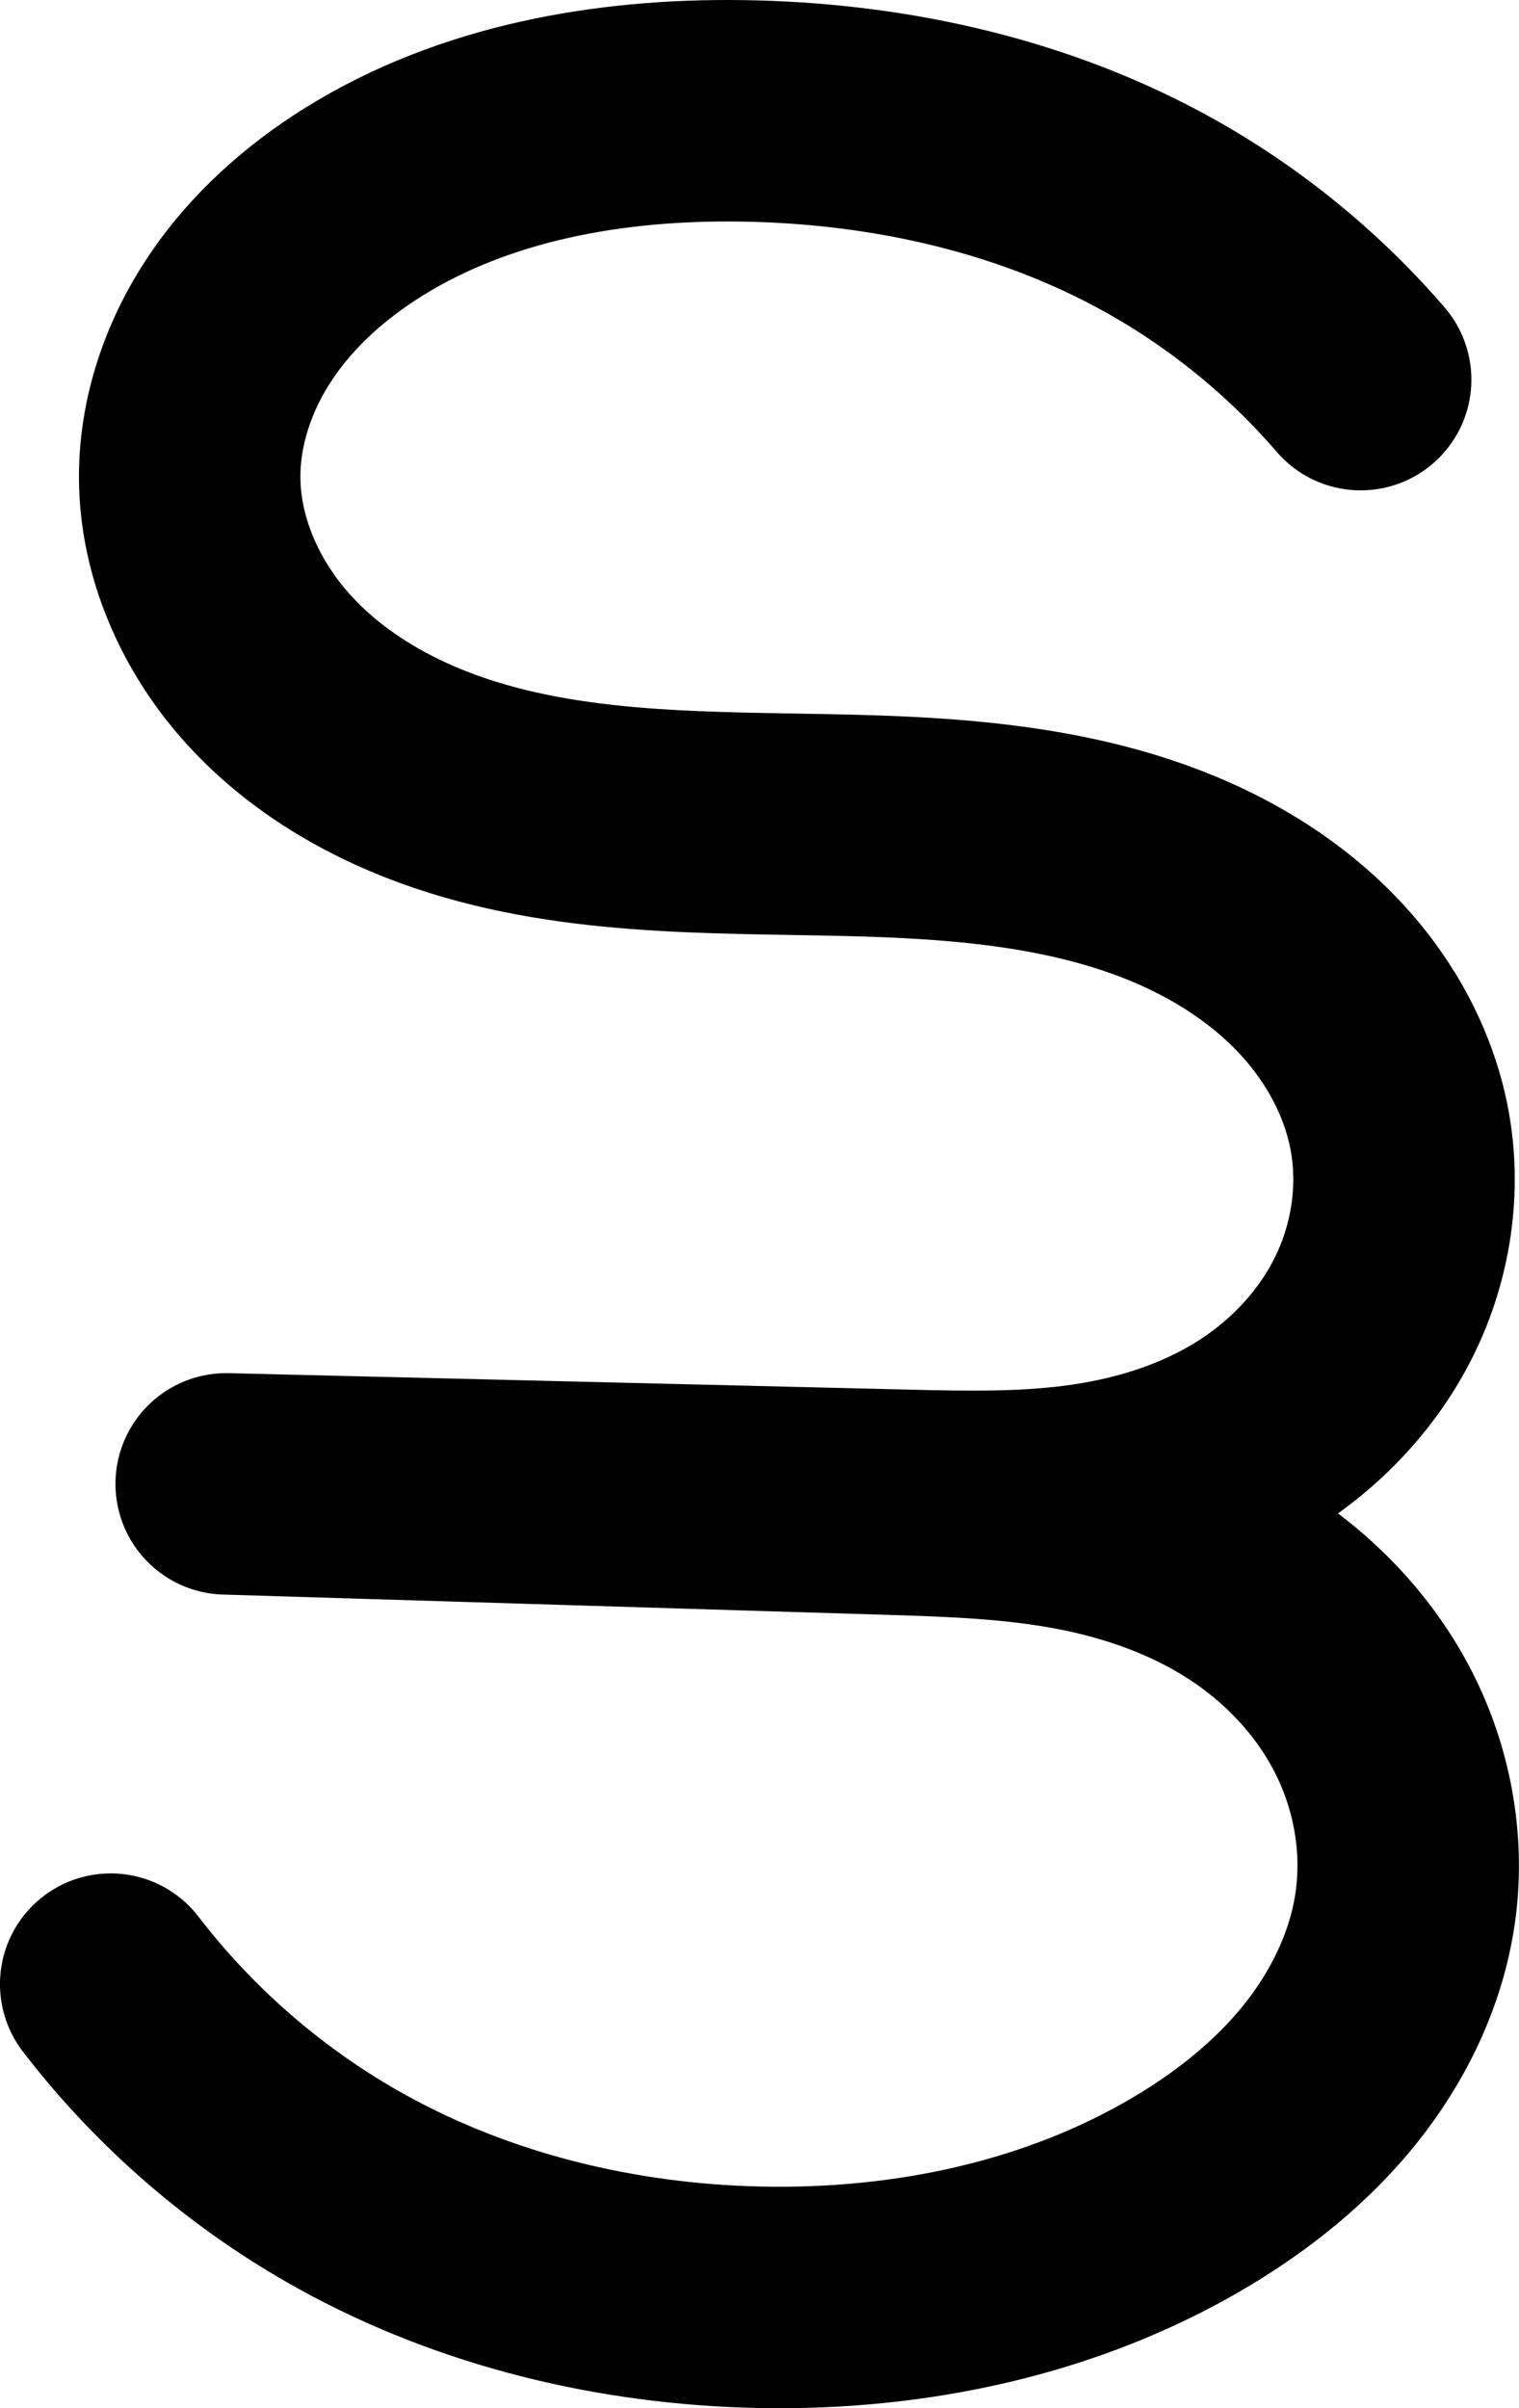 <?xml version="1.0" encoding="UTF-8" standalone="no"?>
<svg
   xmlns:dc="http://purl.org/dc/elements/1.1/"
   xmlns:cc="http://creativecommons.org/ns#"
   xmlns:rdf="http://www.w3.org/1999/02/22-rdf-syntax-ns#"
   xmlns:svg="http://www.w3.org/2000/svg"
   xmlns="http://www.w3.org/2000/svg"
   xmlns:sodipodi="http://sodipodi.sourceforge.net/DTD/sodipodi-0.dtd"
   xmlns:inkscape="http://www.inkscape.org/namespaces/inkscape"
   width="240.065"
   height="380.584"
   id="svg2992"
   version="1.1"
   inkscape:version="1.0.1 (3bc2e813f5, 2020-09-07)"
   sodipodi:docname="ട്ട.svg">
  <defs
     id="defs5498">
    <inkscape:path-effect
       effect="spiro"
       id="path-effect883"
       is_visible="true"
       lpeversion="1" />
    <inkscape:path-effect
       effect="spiro"
       id="path-effect4180"
       is_visible="true"
       lpeversion="0" />
    <inkscape:path-effect
       effect="spiro"
       id="path-effect4179"
       is_visible="true"
       lpeversion="0" />
    <inkscape:path-effect
       effect="spiro"
       id="path-effect3781"
       is_visible="true"
       lpeversion="0" />
    <inkscape:path-effect
       effect="spiro"
       id="path-effect4199"
       is_visible="true"
       lpeversion="0" />
    <inkscape:path-effect
       effect="spiro"
       id="path-effect4195"
       is_visible="true"
       lpeversion="0" />
    <inkscape:path-effect
       effect="spiro"
       id="path-effect4191"
       is_visible="true"
       lpeversion="0" />
    <inkscape:path-effect
       effect="spiro"
       id="path-effect3782"
       is_visible="true"
       lpeversion="0" />
    <inkscape:path-effect
       effect="spiro"
       id="path-effect3846"
       is_visible="true"
       lpeversion="0" />
    <inkscape:path-effect
       effect="spiro"
       id="path-effect3801"
       is_visible="true"
       lpeversion="0" />
    <inkscape:path-effect
       is_visible="true"
       id="path-effect4146"
       effect="spiro"
       lpeversion="0" />
    <inkscape:path-effect
       is_visible="true"
       id="path-effect4199-5"
       effect="spiro"
       lpeversion="0" />
    <inkscape:path-effect
       is_visible="true"
       id="path-effect4195-6"
       effect="spiro"
       lpeversion="0" />
    <inkscape:path-effect
       is_visible="true"
       id="path-effect4191-4"
       effect="spiro"
       lpeversion="0" />
    <inkscape:path-effect
       is_visible="true"
       id="path-effect3782-4"
       effect="spiro"
       lpeversion="0" />
    <inkscape:path-effect
       is_visible="true"
       id="path-effect3846-0"
       effect="spiro"
       lpeversion="0" />
    <inkscape:path-effect
       is_visible="true"
       id="path-effect3801-1"
       effect="spiro"
       lpeversion="0" />
    <inkscape:path-effect
       is_visible="true"
       id="path-effect4146-2"
       effect="spiro"
       lpeversion="0" />
    <inkscape:path-effect
       is_visible="true"
       id="path-effect4146-2-6"
       effect="spiro"
       lpeversion="0" />
    <inkscape:path-effect
       is_visible="true"
       id="path-effect4146-2-4"
       effect="spiro"
       lpeversion="0" />
    <inkscape:path-effect
       effect="spiro"
       id="path-effect4179-7"
       is_visible="true"
       lpeversion="0" />
    <inkscape:path-effect
       effect="spiro"
       id="path-effect4179-7-6"
       is_visible="true"
       lpeversion="0" />
    <inkscape:path-effect
       is_visible="true"
       id="path-effect4146-2-4-4"
       effect="spiro"
       lpeversion="0" />
    <inkscape:path-effect
       effect="spiro"
       id="path-effect4179-7-8"
       is_visible="true"
       lpeversion="0" />
    <inkscape:path-effect
       is_visible="true"
       id="path-effect4146-2-4-8"
       effect="spiro"
       lpeversion="0" />
    <inkscape:path-effect
       is_visible="true"
       id="path-effect4146-2-4-89"
       effect="spiro"
       lpeversion="0" />
    <inkscape:path-effect
       effect="spiro"
       id="path-effect4179-7-5"
       is_visible="true"
       lpeversion="0" />
    <inkscape:path-effect
       effect="spiro"
       id="path-effect4179-7-7"
       is_visible="true"
       lpeversion="0" />
    <inkscape:path-effect
       is_visible="true"
       id="path-effect4146-2-4-0"
       effect="spiro"
       lpeversion="0" />
    <inkscape:path-effect
       effect="spiro"
       id="path-effect4146-2-1"
       is_visible="true"
       lpeversion="0" />
    <inkscape:path-effect
       effect="spiro"
       id="path-effect4146-2-1-3"
       is_visible="true"
       lpeversion="0" />
    <inkscape:path-effect
       effect="spiro"
       id="path-effect4179-7-59"
       is_visible="true"
       lpeversion="0" />
    <inkscape:path-effect
       effect="spiro"
       id="path-effect4179-7-59-9"
       is_visible="true"
       lpeversion="0" />
    <inkscape:path-effect
       effect="spiro"
       id="path-effect4146-2-1-3-6"
       is_visible="true"
       lpeversion="0" />
    <inkscape:path-effect
       effect="spiro"
       id="path-effect4179-7-59-3"
       is_visible="true"
       lpeversion="0" />
    <inkscape:path-effect
       effect="spiro"
       id="path-effect4146-2-1-3-7"
       is_visible="true"
       lpeversion="0" />
    <inkscape:path-effect
       effect="spiro"
       id="path-effect4179-7-59-6"
       is_visible="true"
       lpeversion="0" />
    <inkscape:path-effect
       effect="spiro"
       id="path-effect4179-7-59-6-8"
       is_visible="true"
       lpeversion="0" />
    <inkscape:path-effect
       effect="spiro"
       id="path-effect4179-7-59-6-3"
       is_visible="true"
       lpeversion="0" />
    <inkscape:path-effect
       effect="spiro"
       id="path-effect4179-7-59-6-0"
       is_visible="true"
       lpeversion="0" />
    <inkscape:path-effect
       effect="spiro"
       id="path-effect4179-7-59-6-6"
       is_visible="true"
       lpeversion="0" />
    <inkscape:path-effect
       effect="spiro"
       id="path-effect4179-7-59-6-2"
       is_visible="true"
       lpeversion="0" />
    <inkscape:path-effect
       effect="spiro"
       id="path-effect4179-7-59-6-5"
       is_visible="true"
       lpeversion="0" />
    <inkscape:path-effect
       effect="spiro"
       id="path-effect4179-7-59-6-5-9"
       is_visible="true"
       lpeversion="0" />
    <inkscape:path-effect
       effect="spiro"
       id="path-effect4179-7-59-6-5-3"
       is_visible="true"
       lpeversion="0" />
    <inkscape:path-effect
       effect="spiro"
       id="path-effect4179-7-59-6-9"
       is_visible="true"
       lpeversion="0" />
  </defs>
  <sodipodi:namedview
     inkscape:window-height="1015"
     inkscape:window-width="1920"
     inkscape:pageshadow="2"
     inkscape:pageopacity="0.0"
     borderopacity="1.0"
     bordercolor="#666666"
     pagecolor="#ffffff"
     id="base"
     showgrid="true"
     showguides="true"
     inkscape:guide-bbox="true"
     inkscape:zoom="1"
     inkscape:cx="522.53655"
     inkscape:cy="75.279483"
     inkscape:window-x="1920"
     inkscape:window-y="0"
     inkscape:current-layer="layer1-5"
     inkscape:window-maximized="1"
     inkscape:document-rotation="0">
    <sodipodi:guide
       orientation="horizontal"
       position="-389.034,-66.425"
       id="guide5596" />
    <inkscape:grid
       type="xygrid"
       id="grid3769"
       empspacing="3"
       visible="true"
       enabled="true"
       snapvisiblegridlinesonly="true"
       spacingx="4"
       units="px"
       dotted="true"
       spacingy="4"
       originx="-389.034"
       originy="-1000.991" />
    <sodipodi:guide
       orientation="0,1"
       position="-1429.034,933.575"
       id="guide2985" />
    <sodipodi:guide
       orientation="0,1"
       position="-1685.034,933.575"
       id="guide4164" />
    <sodipodi:guide
       orientation="0,1"
       position="-317.034,-666.425"
       id="guide4166" />
  </sodipodi:namedview>
  <g
     inkscape:label="Layer 1"
     inkscape:groupmode="layer"
     id="layer1"
     transform="translate(-389.034,47.009)">
    <g
       id="layer1-5"
       inkscape:label="Layer 1"
       transform="translate(-986.928,-280.754)">
      <path
         style="fill:none;fill-rule:evenodd;stroke:#000000;stroke-width:35;stroke-linecap:round;stroke-linejoin:round;stroke-miterlimit:4;stroke-dasharray:none;stroke-opacity:1"
         d="m 1591.002,293.741 c -9.444,-10.959 -20.931,-20.153 -33.692,-26.969 -19.583,-10.458 -41.926,-15.195 -64.125,-15.51 -20.784,-0.296 -42.156,3.411 -59.791,14.414 -7.62,4.755 -14.478,10.868 -19.468,18.337 -4.989,7.468 -8.046,16.337 -7.985,25.319 0.073,10.917 4.778,21.539 12.012,29.716 7.234,8.176 16.861,14.015 27.114,17.764 20.506,7.499 42.931,6.841 64.758,7.361 18.07,0.431 36.545,1.835 53.093,9.105 8.274,3.635 15.969,8.741 22.073,15.405 6.104,6.664 10.572,14.928 12.186,23.82 1.684,9.278 0.187,19.062 -3.956,27.532 -4.143,8.47 -10.87,15.585 -18.861,20.59 -7.991,5.005 -17.177,7.915 -26.508,9.273 -9.331,1.358 -18.808,1.192 -28.235,0.964 l -107.905,-2.611 105.264,3.216 c 9.873,0.302 19.792,0.668 29.49,2.544 9.698,1.876 19.177,5.286 27.408,10.747 8.231,5.461 15.151,12.983 19.503,21.851 4.352,8.868 6.082,19.043 4.642,28.816 -1.407,9.554 -5.776,18.547 -11.816,26.082 -6.04,7.535 -13.709,13.662 -22.005,18.606 -20.367,12.137 -44.489,17.181 -68.193,16.684 -22.422,-0.47 -44.878,-5.835 -64.493,-16.708 -14.745,-8.173 -27.786,-19.405 -38.053,-32.777"
         id="path4177-7-6-0"
         inkscape:connector-curvature="0"
         sodipodi:nodetypes="caaaaaacccaaaac"
         inkscape:path-effect="#path-effect883"
         inkscape:original-d="m 1591.0023,293.74112 c 0,0 -20.7777,-20.63168 -33.6922,-26.9686 -19.7426,-9.68735 -42.1334,-15.50245 -64.1246,-15.51045 -20.5012,-0.008 -43.1409,2.45244 -59.7906,14.41427 -13.9605,10.02984 -31.9029,27.05128 -27.453,43.65527 10.1366,37.8225 69.4375,36.2221 103.8847,54.84167 29.274,15.82339 85.0293,15.13421 87.3519,48.3299 2.2582,32.27543 -23.0594,57.35905 -77.5594,58.35905 l -107.9053,-2.61147 105.2643,3.21579 c 151.75,4.74999 76.6697,29.82283 81.0429,63.9571 2.3739,18.52949 -18.2091,34.42752 -33.8202,44.68775 -19.5558,12.85292 -44.7922,16.8426 -68.1931,16.68412 -22.2068,-0.15037 -44.8185,-6.40812 -64.4929,-16.70767 -14.8315,-7.7643 -38.0527,-32.77689 -38.0527,-32.77689" />
    </g>
    <g
       id="layer1-5-7"
       inkscape:label="Layer 1"
       transform="translate(429.072,-284.754)" />
  </g>
</svg>
